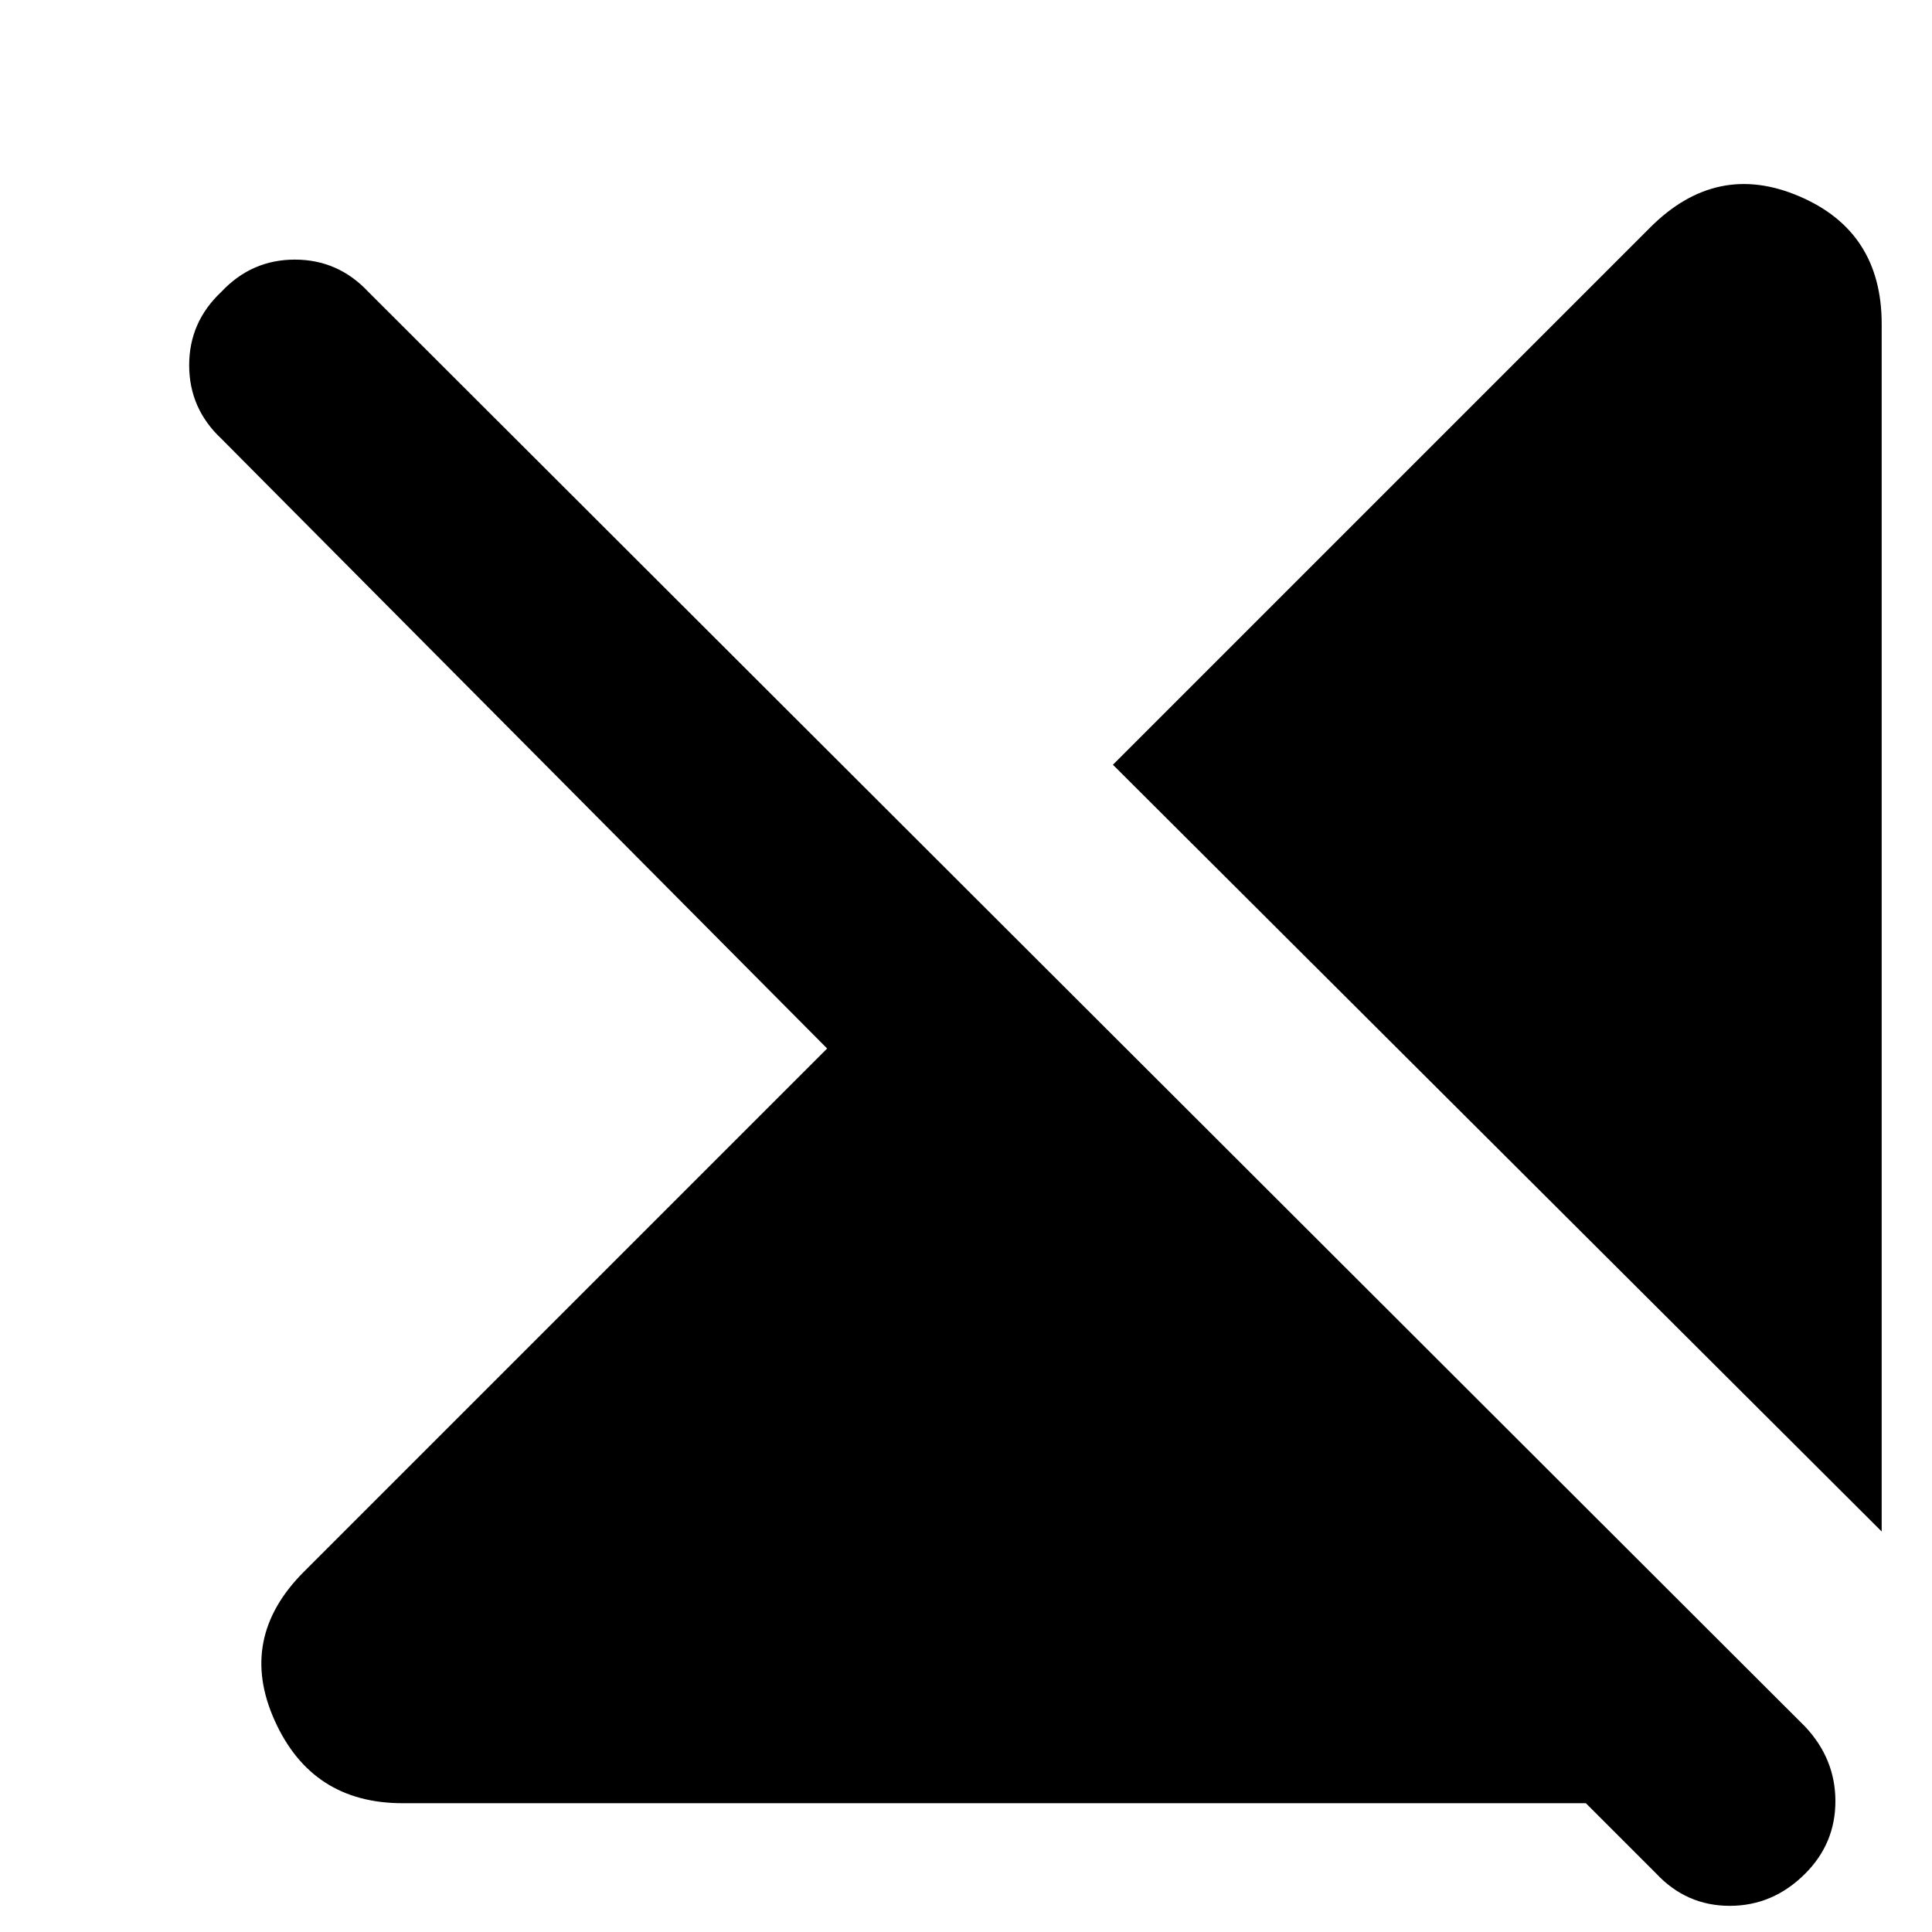 <svg xmlns="http://www.w3.org/2000/svg" height="24" width="24"><path d="M23.375 19.025 13.825 9.5 20.5 2.825q.825-.825 1.85-.387 1.025.437 1.025 1.587ZM5 22.4q-1.125 0-1.587-1.025-.463-1.025.362-1.85l6.5-6.5L2.75 5.45q-.4-.375-.4-.913 0-.537.4-.912.375-.4.913-.4.537 0 .912.4l17.85 17.825q.375.4.375.925t-.375.9q-.4.4-.937.4-.538 0-.913-.4L19.7 22.4Z"/></svg>